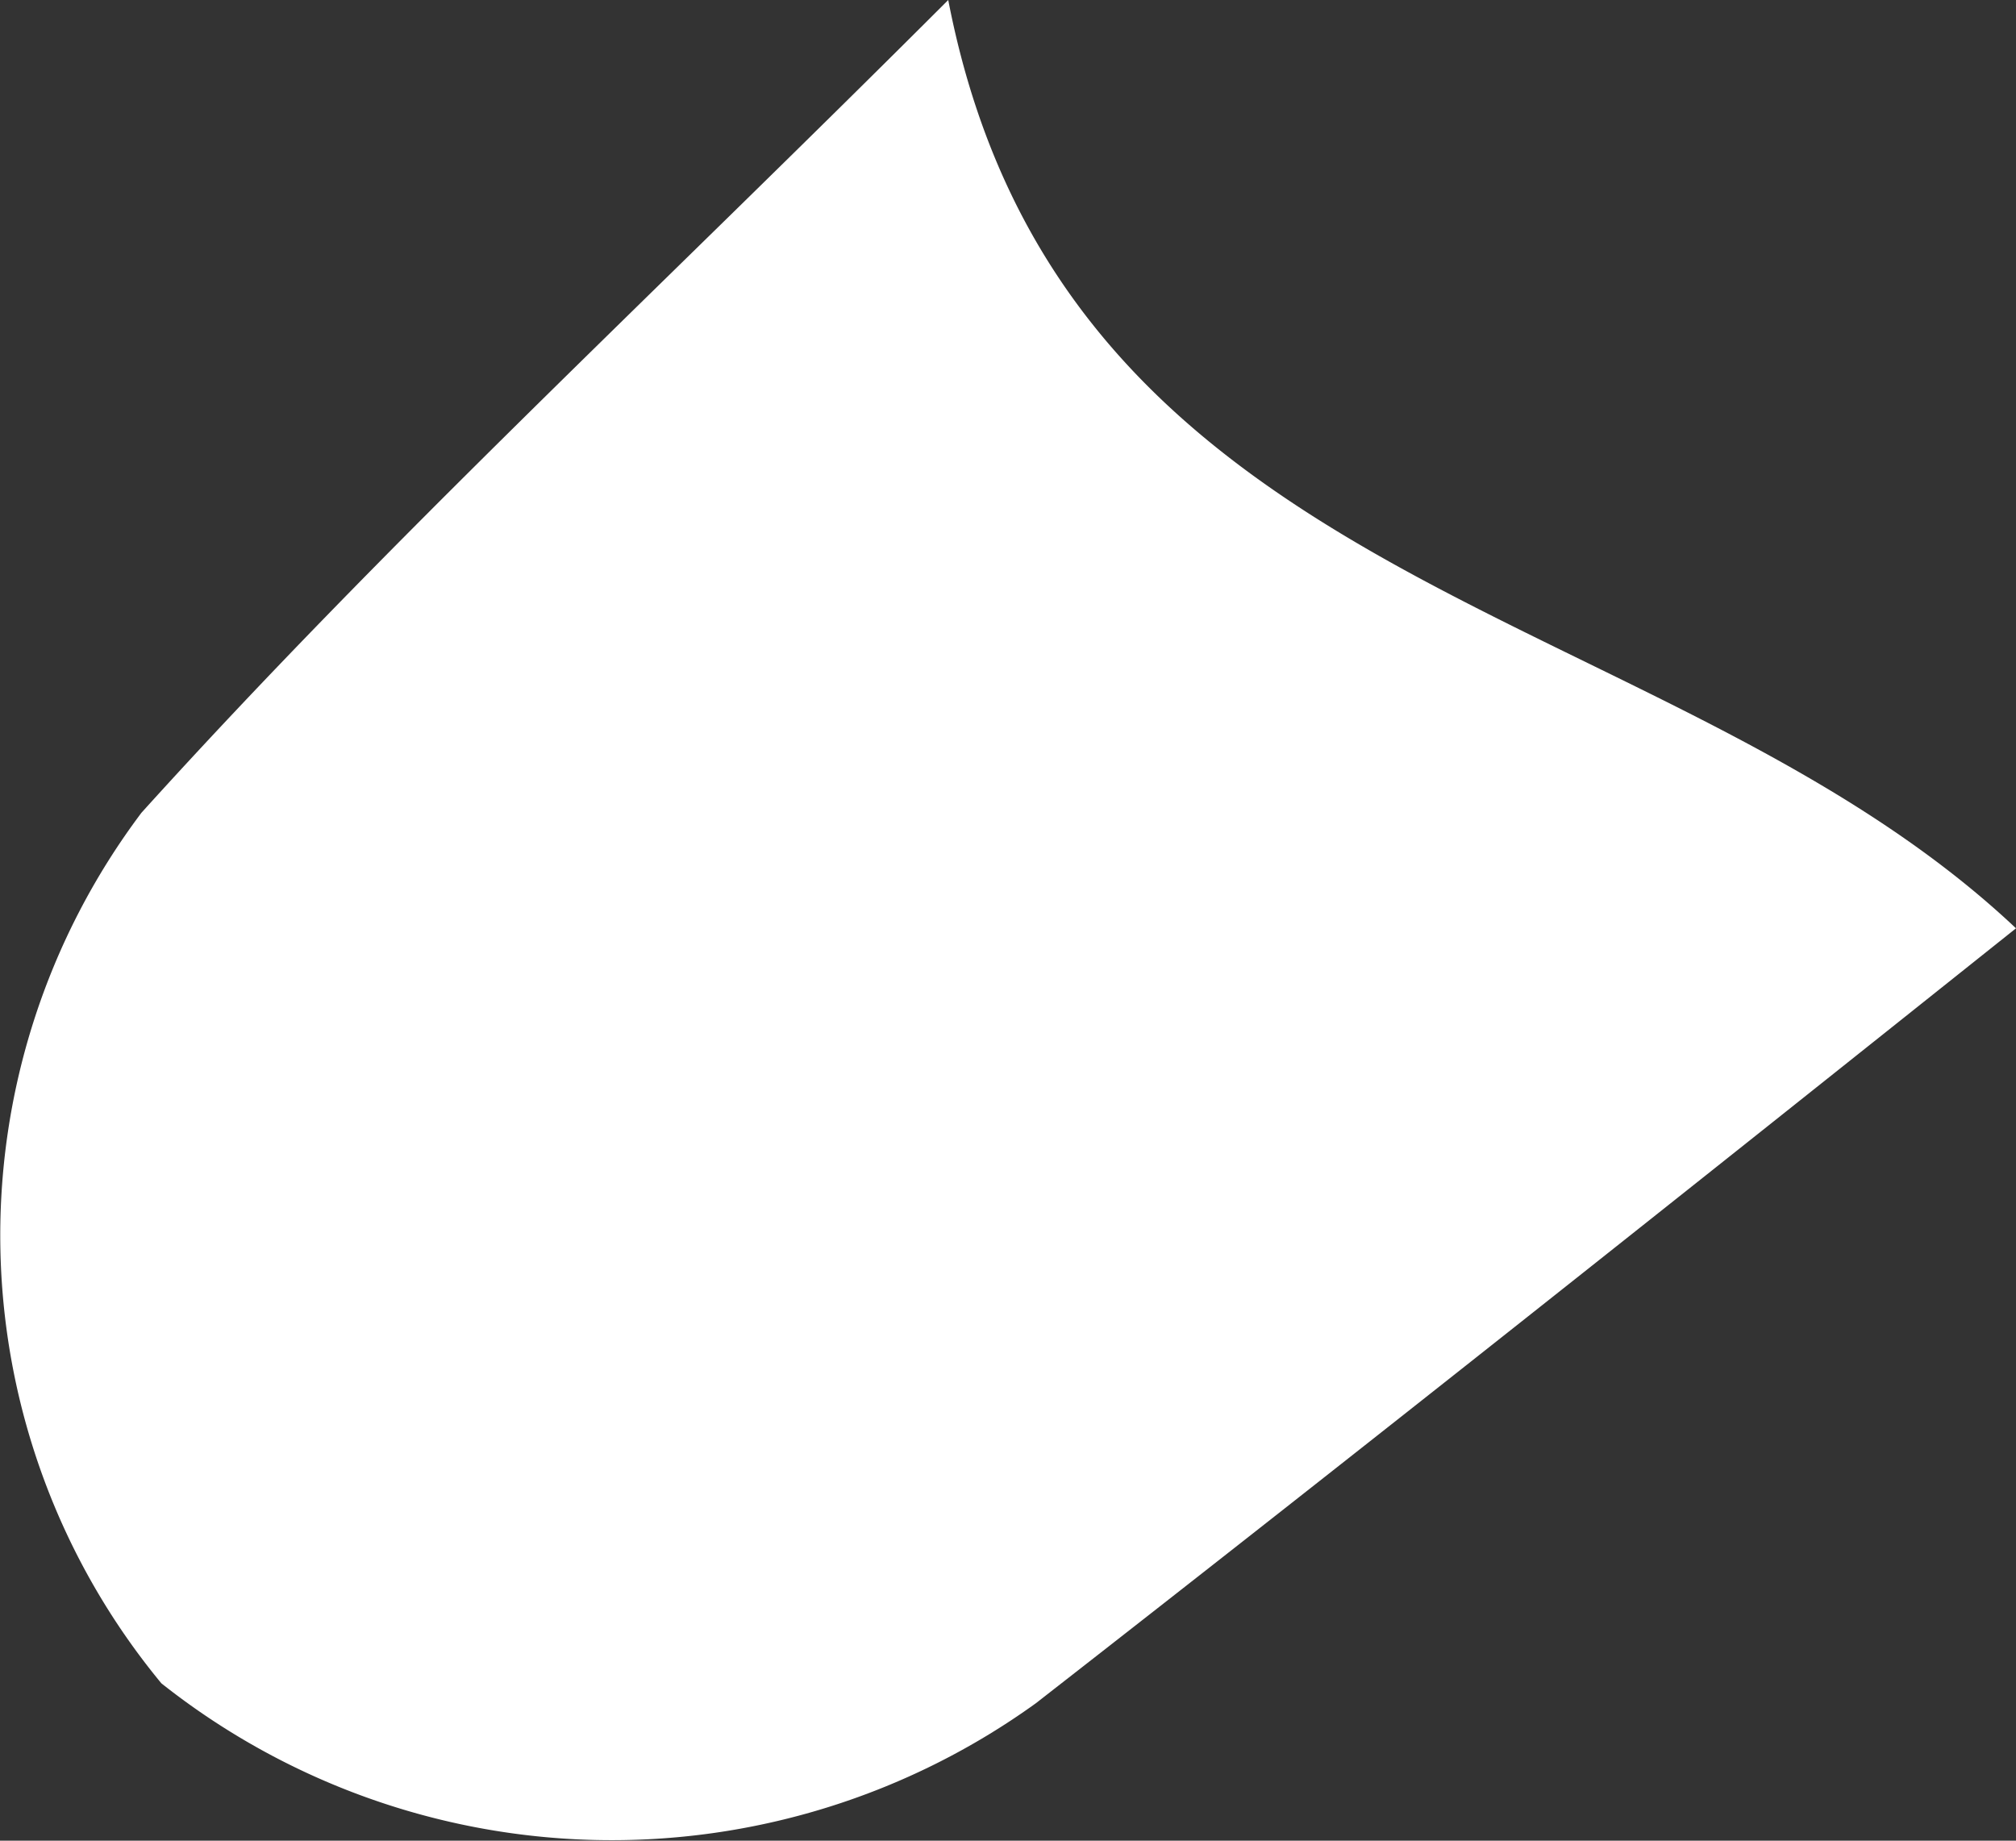 <svg xmlns="http://www.w3.org/2000/svg" viewBox="0 0 10.12 9.24"><rect x="0" y="0" width="10.12" height="9.24" fill="#333333" stroke="none"/><defs><style>.cls-1{fill:#fff;}</style></defs><g id="Layer_2" data-name="Layer 2"><g id="Layer_1-2" data-name="Layer 1"><path class="cls-1" d="M4.76,0c.58,3,3.6,3,5.36,4.66C8.44,6,6.83,7.28,5.2,8.55a3.64,3.64,0,0,1-4.39-.1,3.53,3.53,0,0,1-.1-4.37C1.93,2.73,3.27,1.49,4.76,0Z"/></g></g></svg>